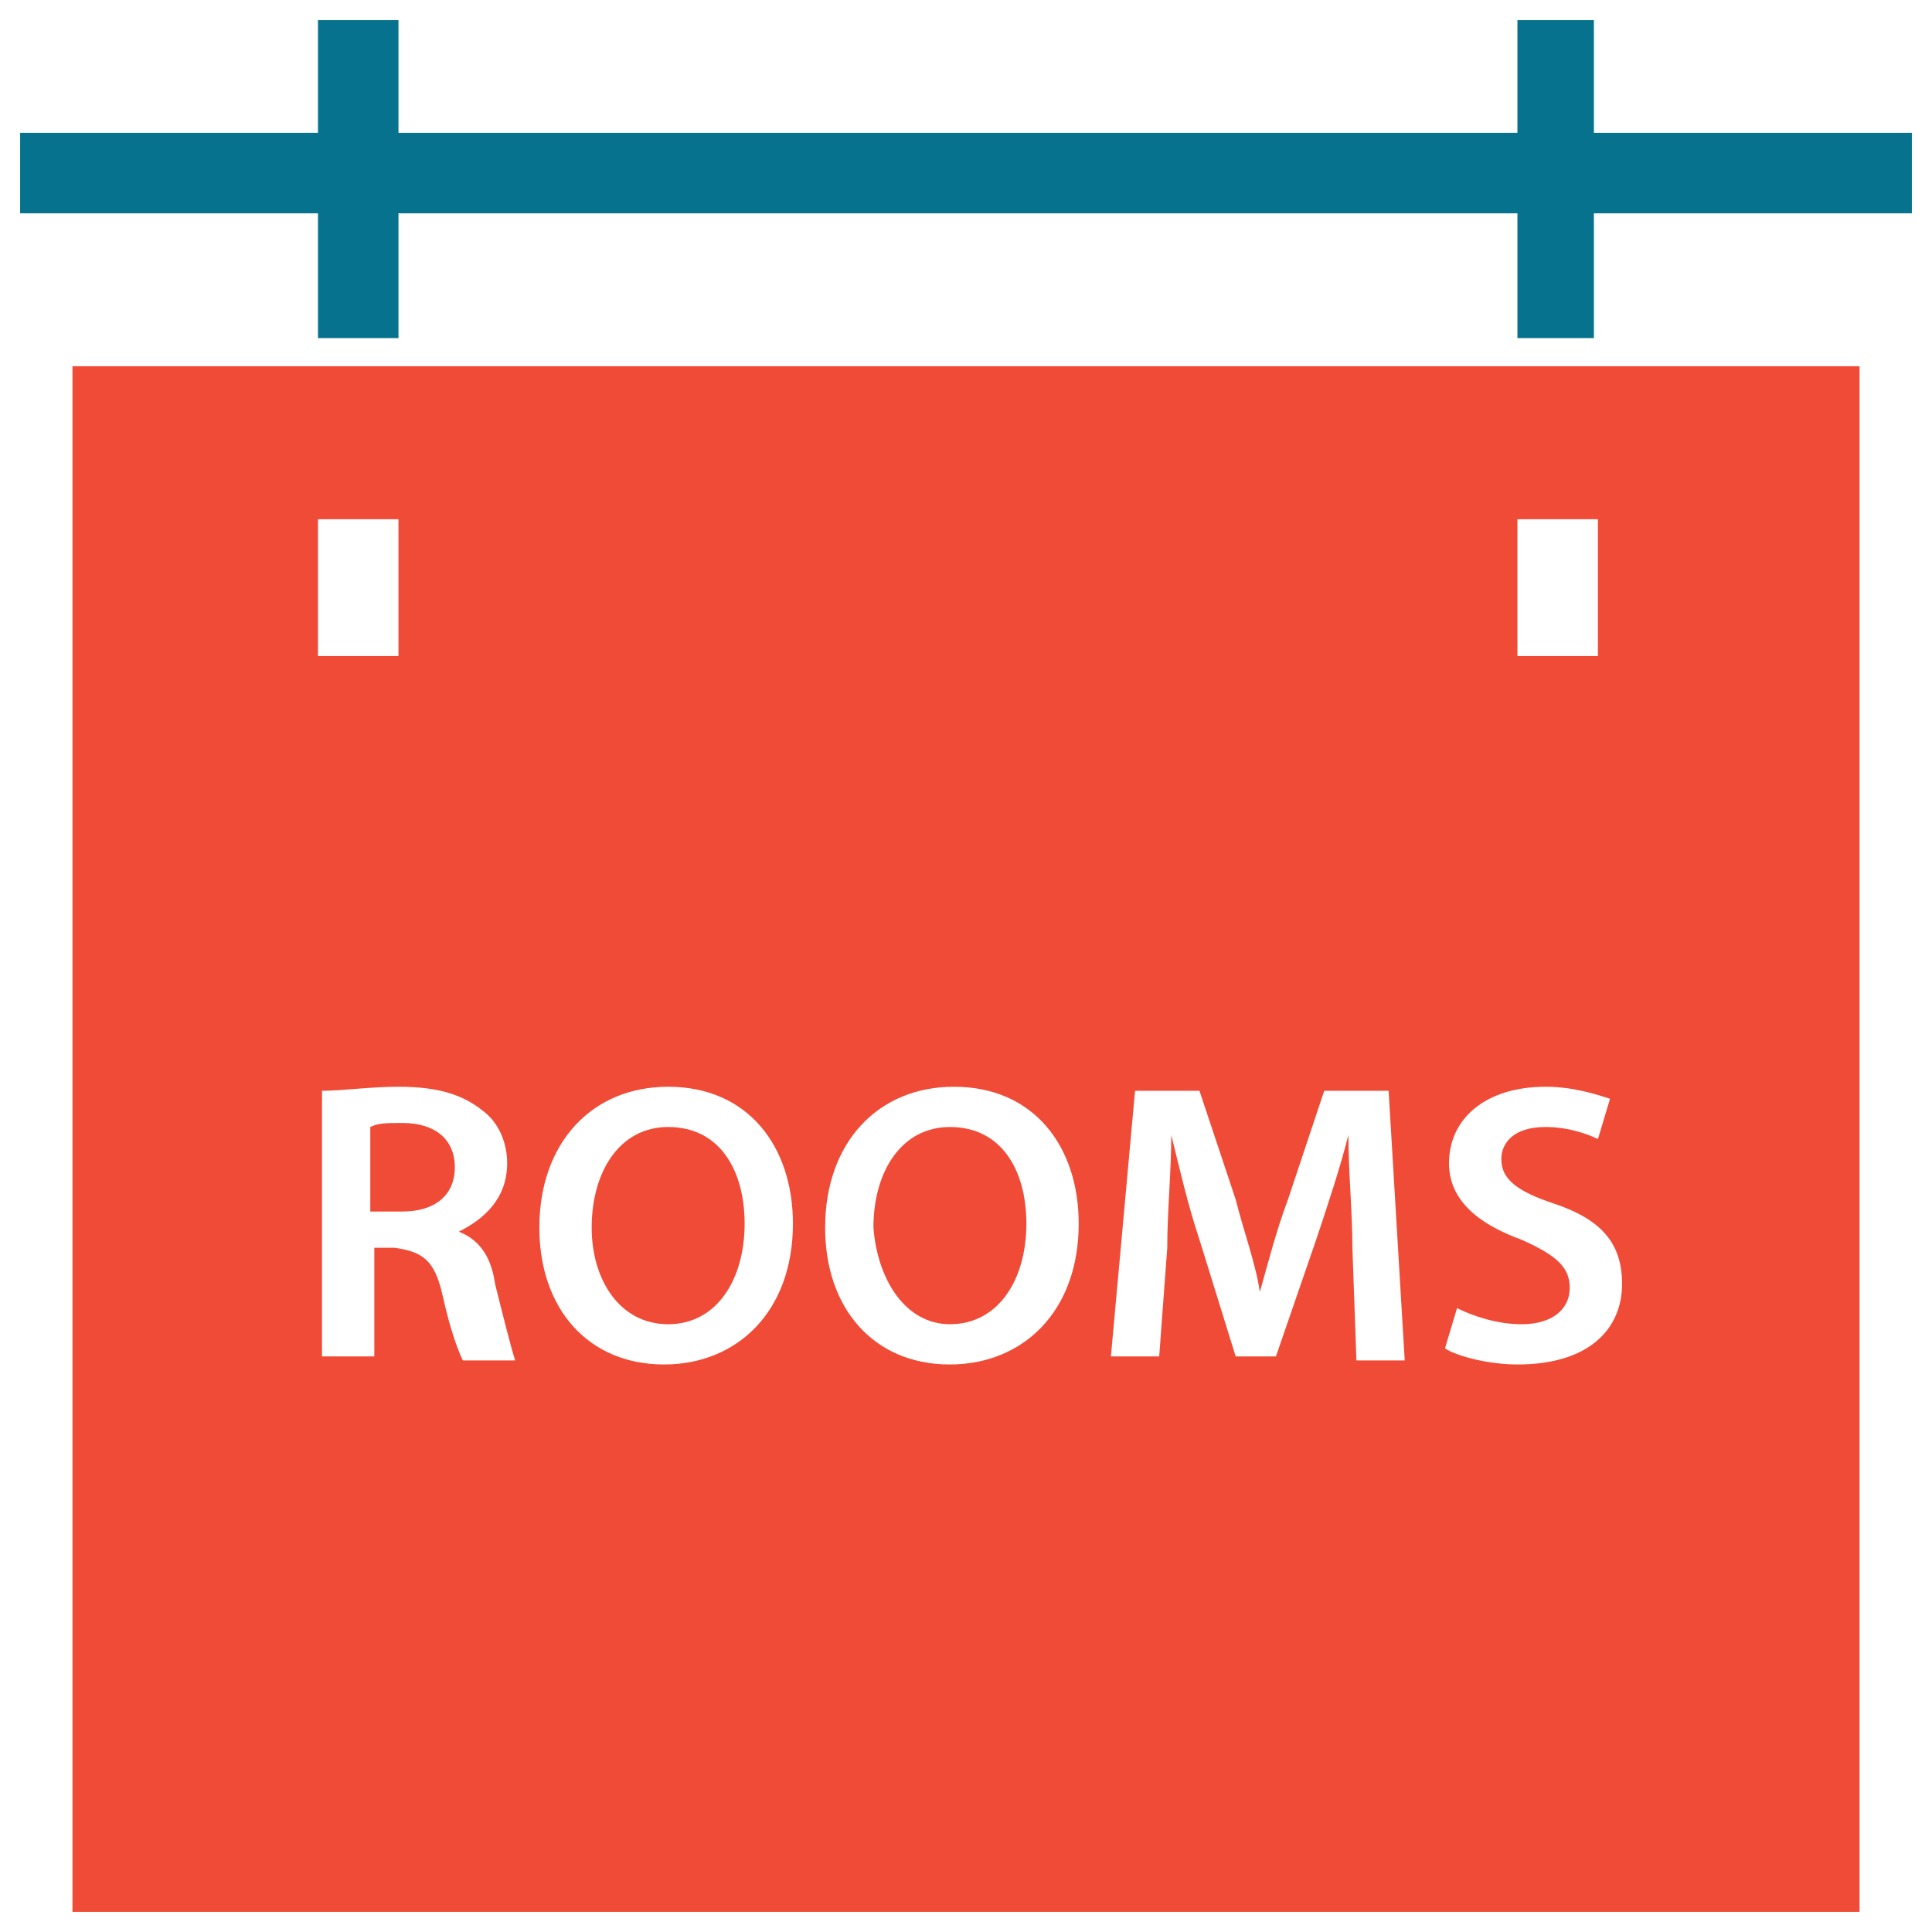 <?xml version="1.0" encoding="utf-8"?>
<!-- Generator: Adobe Illustrator 18.0.0, SVG Export Plug-In . SVG Version: 6.00 Build 0)  -->
<!DOCTYPE svg PUBLIC "-//W3C//DTD SVG 1.1//EN" "http://www.w3.org/Graphics/SVG/1.1/DTD/svg11.dtd">
<svg version="1.1" id="Layer_1" xmlns="http://www.w3.org/2000/svg" xmlns:xlink="http://www.w3.org/1999/xlink" x="0px" y="0px"
	 viewBox="0 0 48 48" enable-background="new 0 0 48 48" xml:space="preserve">
<g>
	<polygon fill="#06728D" points="39.6,3.3 39.6,0.5 37.7,0.5 37.7,3.3 9.9,3.3 9.9,0.5 7.9,0.5 7.9,3.3 0.5,3.3 0.5,5.3 7.9,5.3 
		7.9,8.4 9.9,8.4 9.9,5.3 37.7,5.3 37.7,8.4 39.6,8.4 39.6,5.3 47.5,5.3 47.5,3.3 	"/>
	<path fill="#F04B36" d="M1.8,47.5h44.4V9.1H1.8V47.5z M37.7,12.9h2v3.4h-2V12.9z M37.8,30.8c-1.1-0.4-1.8-1-1.8-1.9
		c0-1.1,0.9-1.9,2.4-1.9c0.7,0,1.3,0.2,1.6,0.3l-0.3,1C39.5,28.2,39,28,38.4,28c-0.8,0-1.1,0.4-1.1,0.8c0,0.5,0.4,0.8,1.3,1.1
		c1.2,0.4,1.7,1,1.7,2c0,1.1-0.8,2-2.6,2c-0.7,0-1.5-0.2-1.8-0.4l0.3-1c0.4,0.2,1,0.4,1.6,0.4c0.8,0,1.2-0.4,1.2-0.9
		C39,31.5,38.7,31.2,37.8,30.8z M28.2,27.1h1.6l0.9,2.7c0.2,0.8,0.5,1.6,0.6,2.3h0c0.2-0.7,0.4-1.5,0.7-2.3l0.9-2.7h1.6l0.4,6.7
		h-1.2L33.6,31c0-0.9-0.1-1.9-0.1-2.8h0c-0.2,0.8-0.5,1.7-0.8,2.6l-1,2.9h-1l-0.9-2.9c-0.3-0.9-0.5-1.8-0.7-2.6h0
		c0,0.9-0.1,1.9-0.1,2.8l-0.2,2.7h-1.2L28.2,27.1z M23.7,27c2,0,3.1,1.5,3.1,3.4c0,2.2-1.4,3.5-3.2,3.5c-1.9,0-3.1-1.4-3.1-3.4
		C20.5,28.4,21.8,27,23.7,27z M16.6,27c2,0,3.1,1.5,3.1,3.4c0,2.2-1.4,3.5-3.2,3.5c-1.9,0-3.1-1.4-3.1-3.4
		C13.4,28.4,14.7,27,16.6,27z M12,27.6c0.4,0.3,0.6,0.8,0.6,1.3c0,0.9-0.6,1.4-1.2,1.7v0c0.5,0.2,0.8,0.6,0.9,1.3
		c0.2,0.8,0.4,1.6,0.5,1.9h-1.3c-0.1-0.2-0.3-0.7-0.5-1.6c-0.2-0.9-0.5-1.1-1.2-1.2H9.3v2.7H8v-6.6C8.5,27.1,9.2,27,9.9,27
		C10.9,27,11.5,27.2,12,27.6z M7.9,12.9h2v3.4h-2V12.9z"/>
	<path fill="#F04B36" d="M16.6,32.9c1.2,0,1.9-1.1,1.9-2.5c0-1.3-0.6-2.4-1.9-2.4c-1.2,0-1.9,1.1-1.9,2.5
		C14.7,31.8,15.4,32.9,16.6,32.9z"/>
	<path fill="#F04B36" d="M23.6,32.9c1.2,0,1.9-1.1,1.9-2.5c0-1.3-0.6-2.4-1.9-2.4c-1.2,0-1.9,1.1-1.9,2.5
		C21.8,31.8,22.5,32.9,23.6,32.9z"/>
	<path fill="#F04B36" d="M11.3,29c0-0.7-0.5-1.1-1.3-1.1c-0.4,0-0.6,0-0.8,0.1v2.1H10C10.8,30.1,11.3,29.7,11.3,29z"/>
</g>
</svg>
